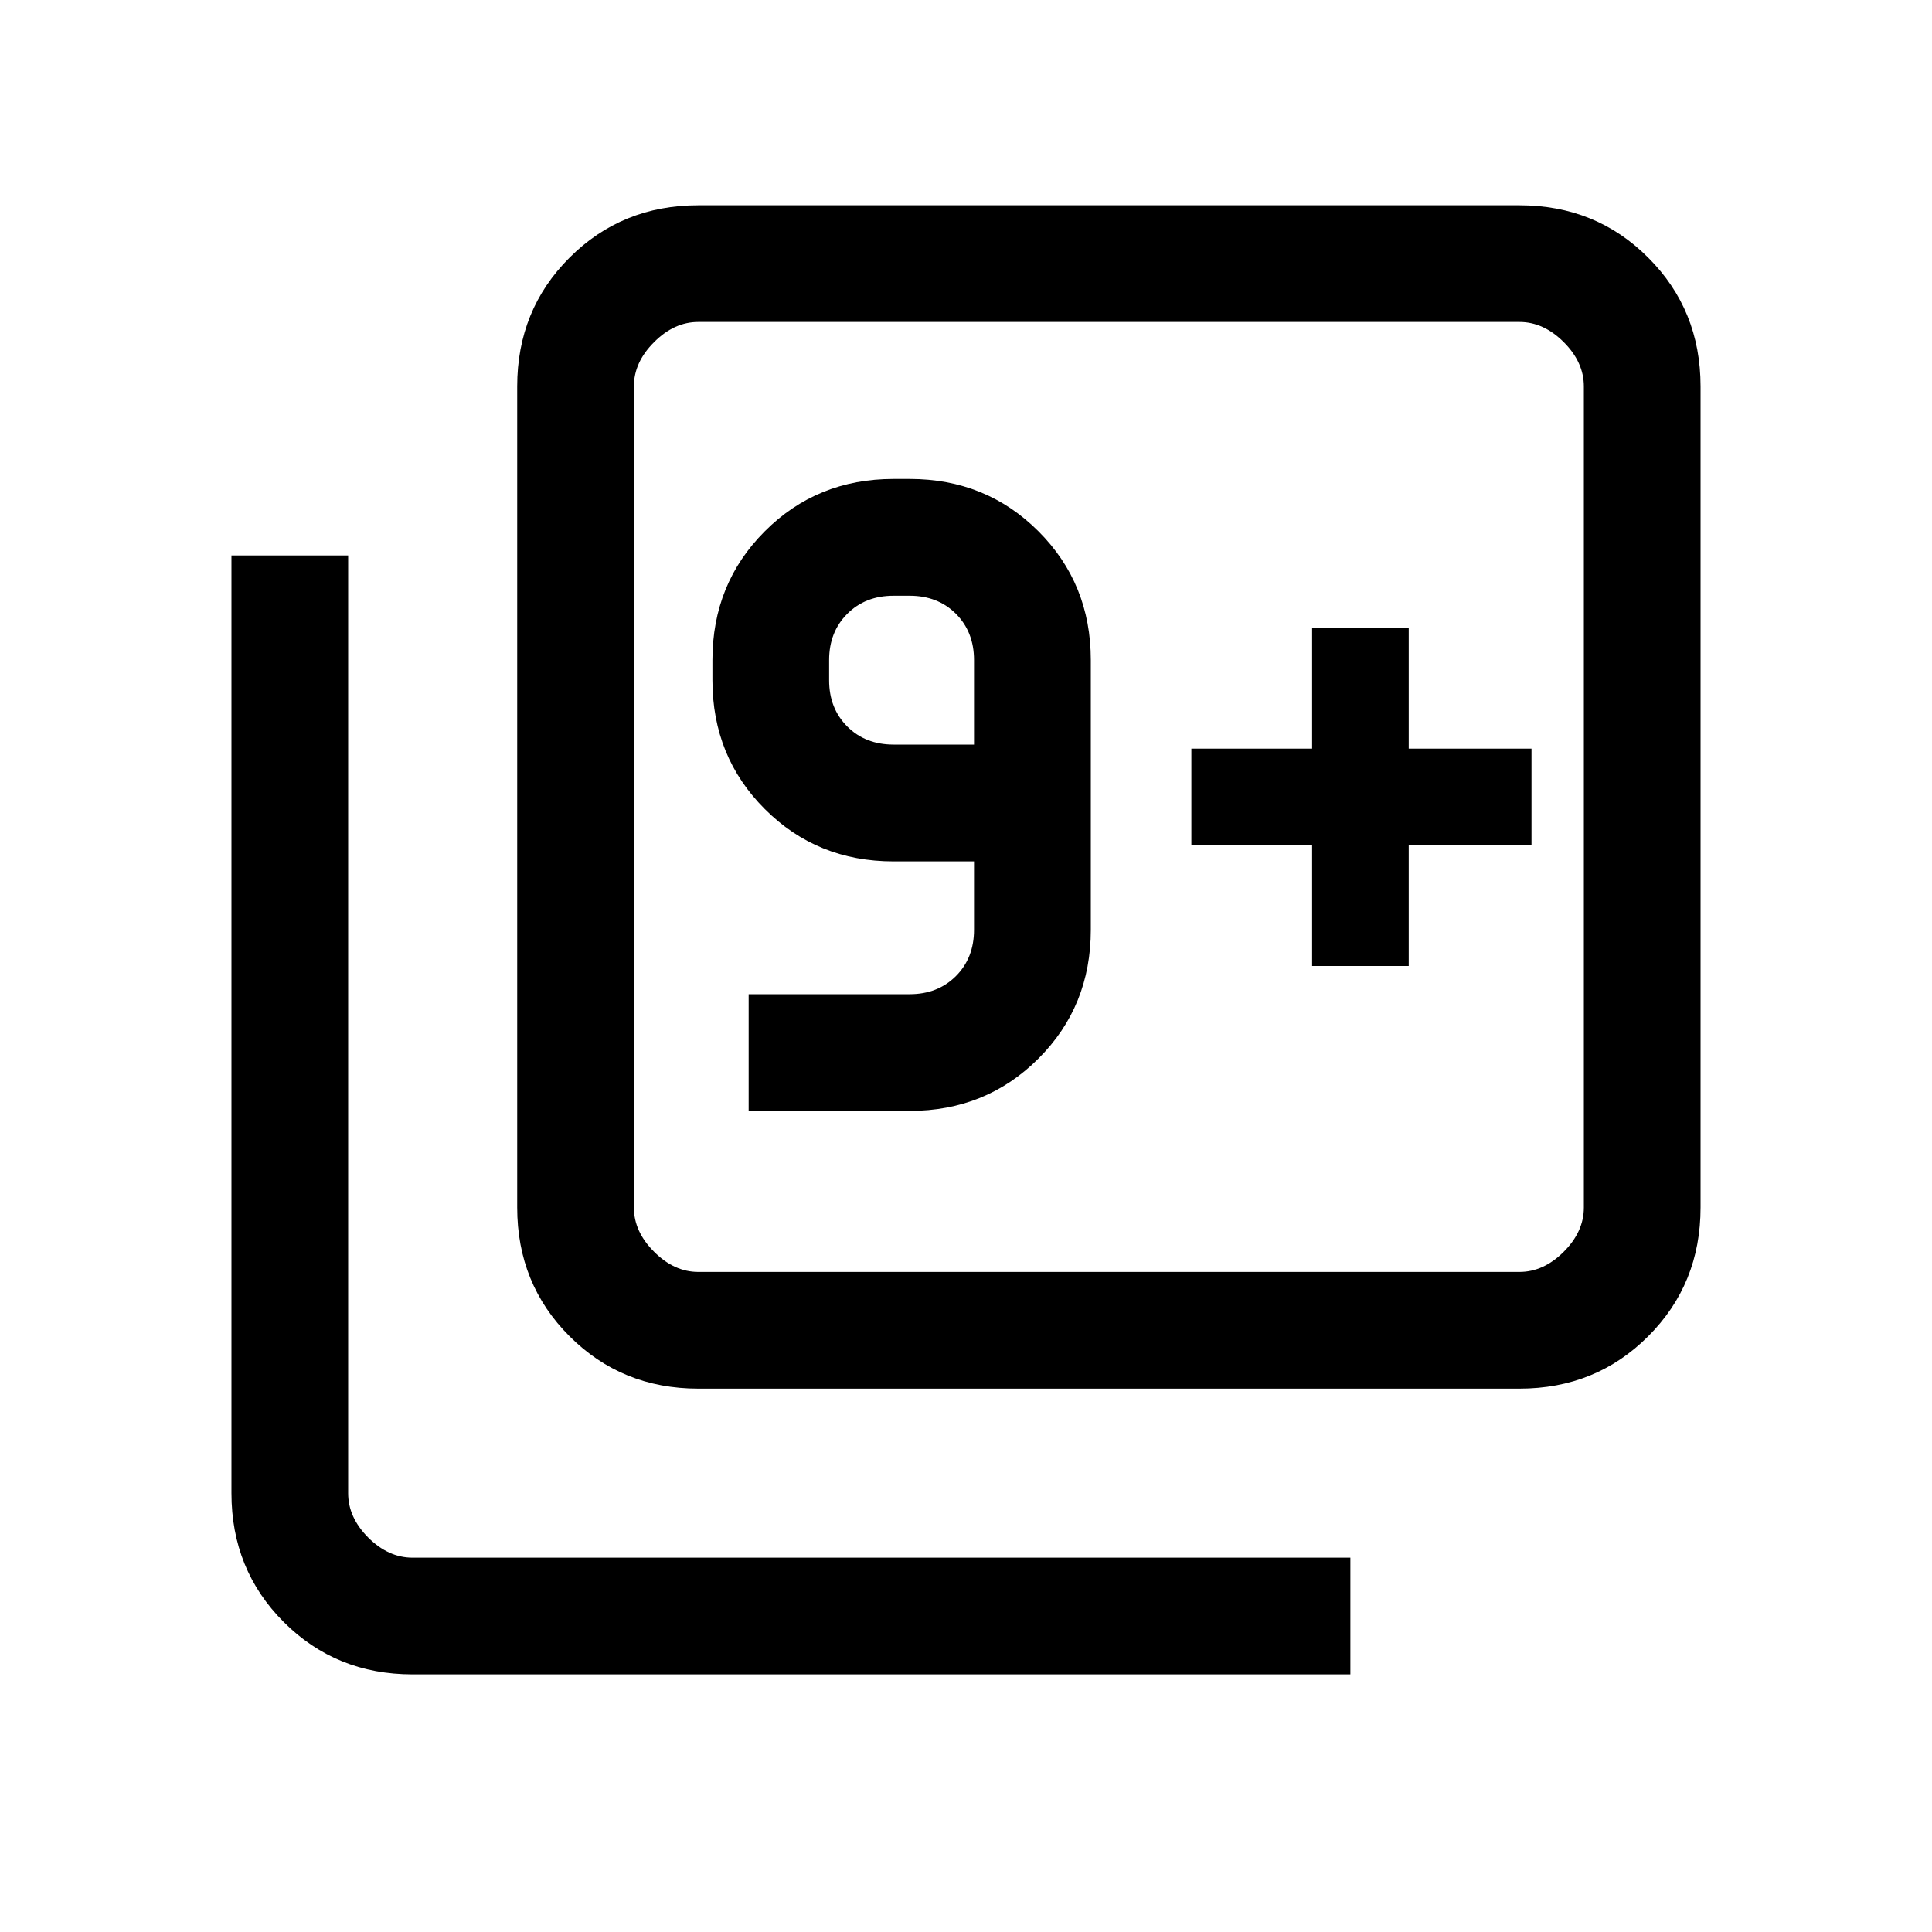 <svg xmlns="http://www.w3.org/2000/svg" height="20" width="20"><path d="M7.75 11.5H9.417Q10.208 11.5 10.75 10.958Q11.292 10.417 11.292 9.625V6.833Q11.292 6.042 10.75 5.5Q10.208 4.958 9.417 4.958H9.25Q8.458 4.958 7.917 5.5Q7.375 6.042 7.375 6.833V7.042Q7.375 7.833 7.917 8.375Q8.458 8.917 9.25 8.917H10.083V9.625Q10.083 9.917 9.896 10.104Q9.708 10.292 9.417 10.292H7.75ZM10.083 7.708H9.25Q8.958 7.708 8.771 7.521Q8.583 7.333 8.583 7.042V6.833Q8.583 6.542 8.771 6.354Q8.958 6.167 9.25 6.167H9.417Q9.708 6.167 9.896 6.354Q10.083 6.542 10.083 6.833ZM7.229 14.375Q6.438 14.375 5.896 13.833Q5.354 13.292 5.354 12.5V4Q5.354 3.208 5.896 2.667Q6.438 2.125 7.229 2.125H15.729Q16.521 2.125 17.062 2.667Q17.604 3.208 17.604 4V12.5Q17.604 13.292 17.062 13.833Q16.521 14.375 15.729 14.375ZM7.229 13.167H15.729Q15.979 13.167 16.188 12.958Q16.396 12.75 16.396 12.5V4Q16.396 3.75 16.188 3.542Q15.979 3.333 15.729 3.333H7.229Q6.979 3.333 6.771 3.542Q6.562 3.75 6.562 4V12.5Q6.562 12.75 6.771 12.958Q6.979 13.167 7.229 13.167ZM4.271 17.333Q3.479 17.333 2.938 16.792Q2.396 16.25 2.396 15.458V5.75H3.604V15.458Q3.604 15.708 3.812 15.917Q4.021 16.125 4.271 16.125H13.979V17.333ZM6.562 3.333Q6.562 3.333 6.562 3.521Q6.562 3.708 6.562 4V12.5Q6.562 12.792 6.562 12.979Q6.562 13.167 6.562 13.167Q6.562 13.167 6.562 12.979Q6.562 12.792 6.562 12.5V4Q6.562 3.708 6.562 3.521Q6.562 3.333 6.562 3.333ZM13.583 10H14.583V8.75H15.854V7.75H14.583V6.5H13.583V7.75H12.333V8.75H13.583Z"/></svg>